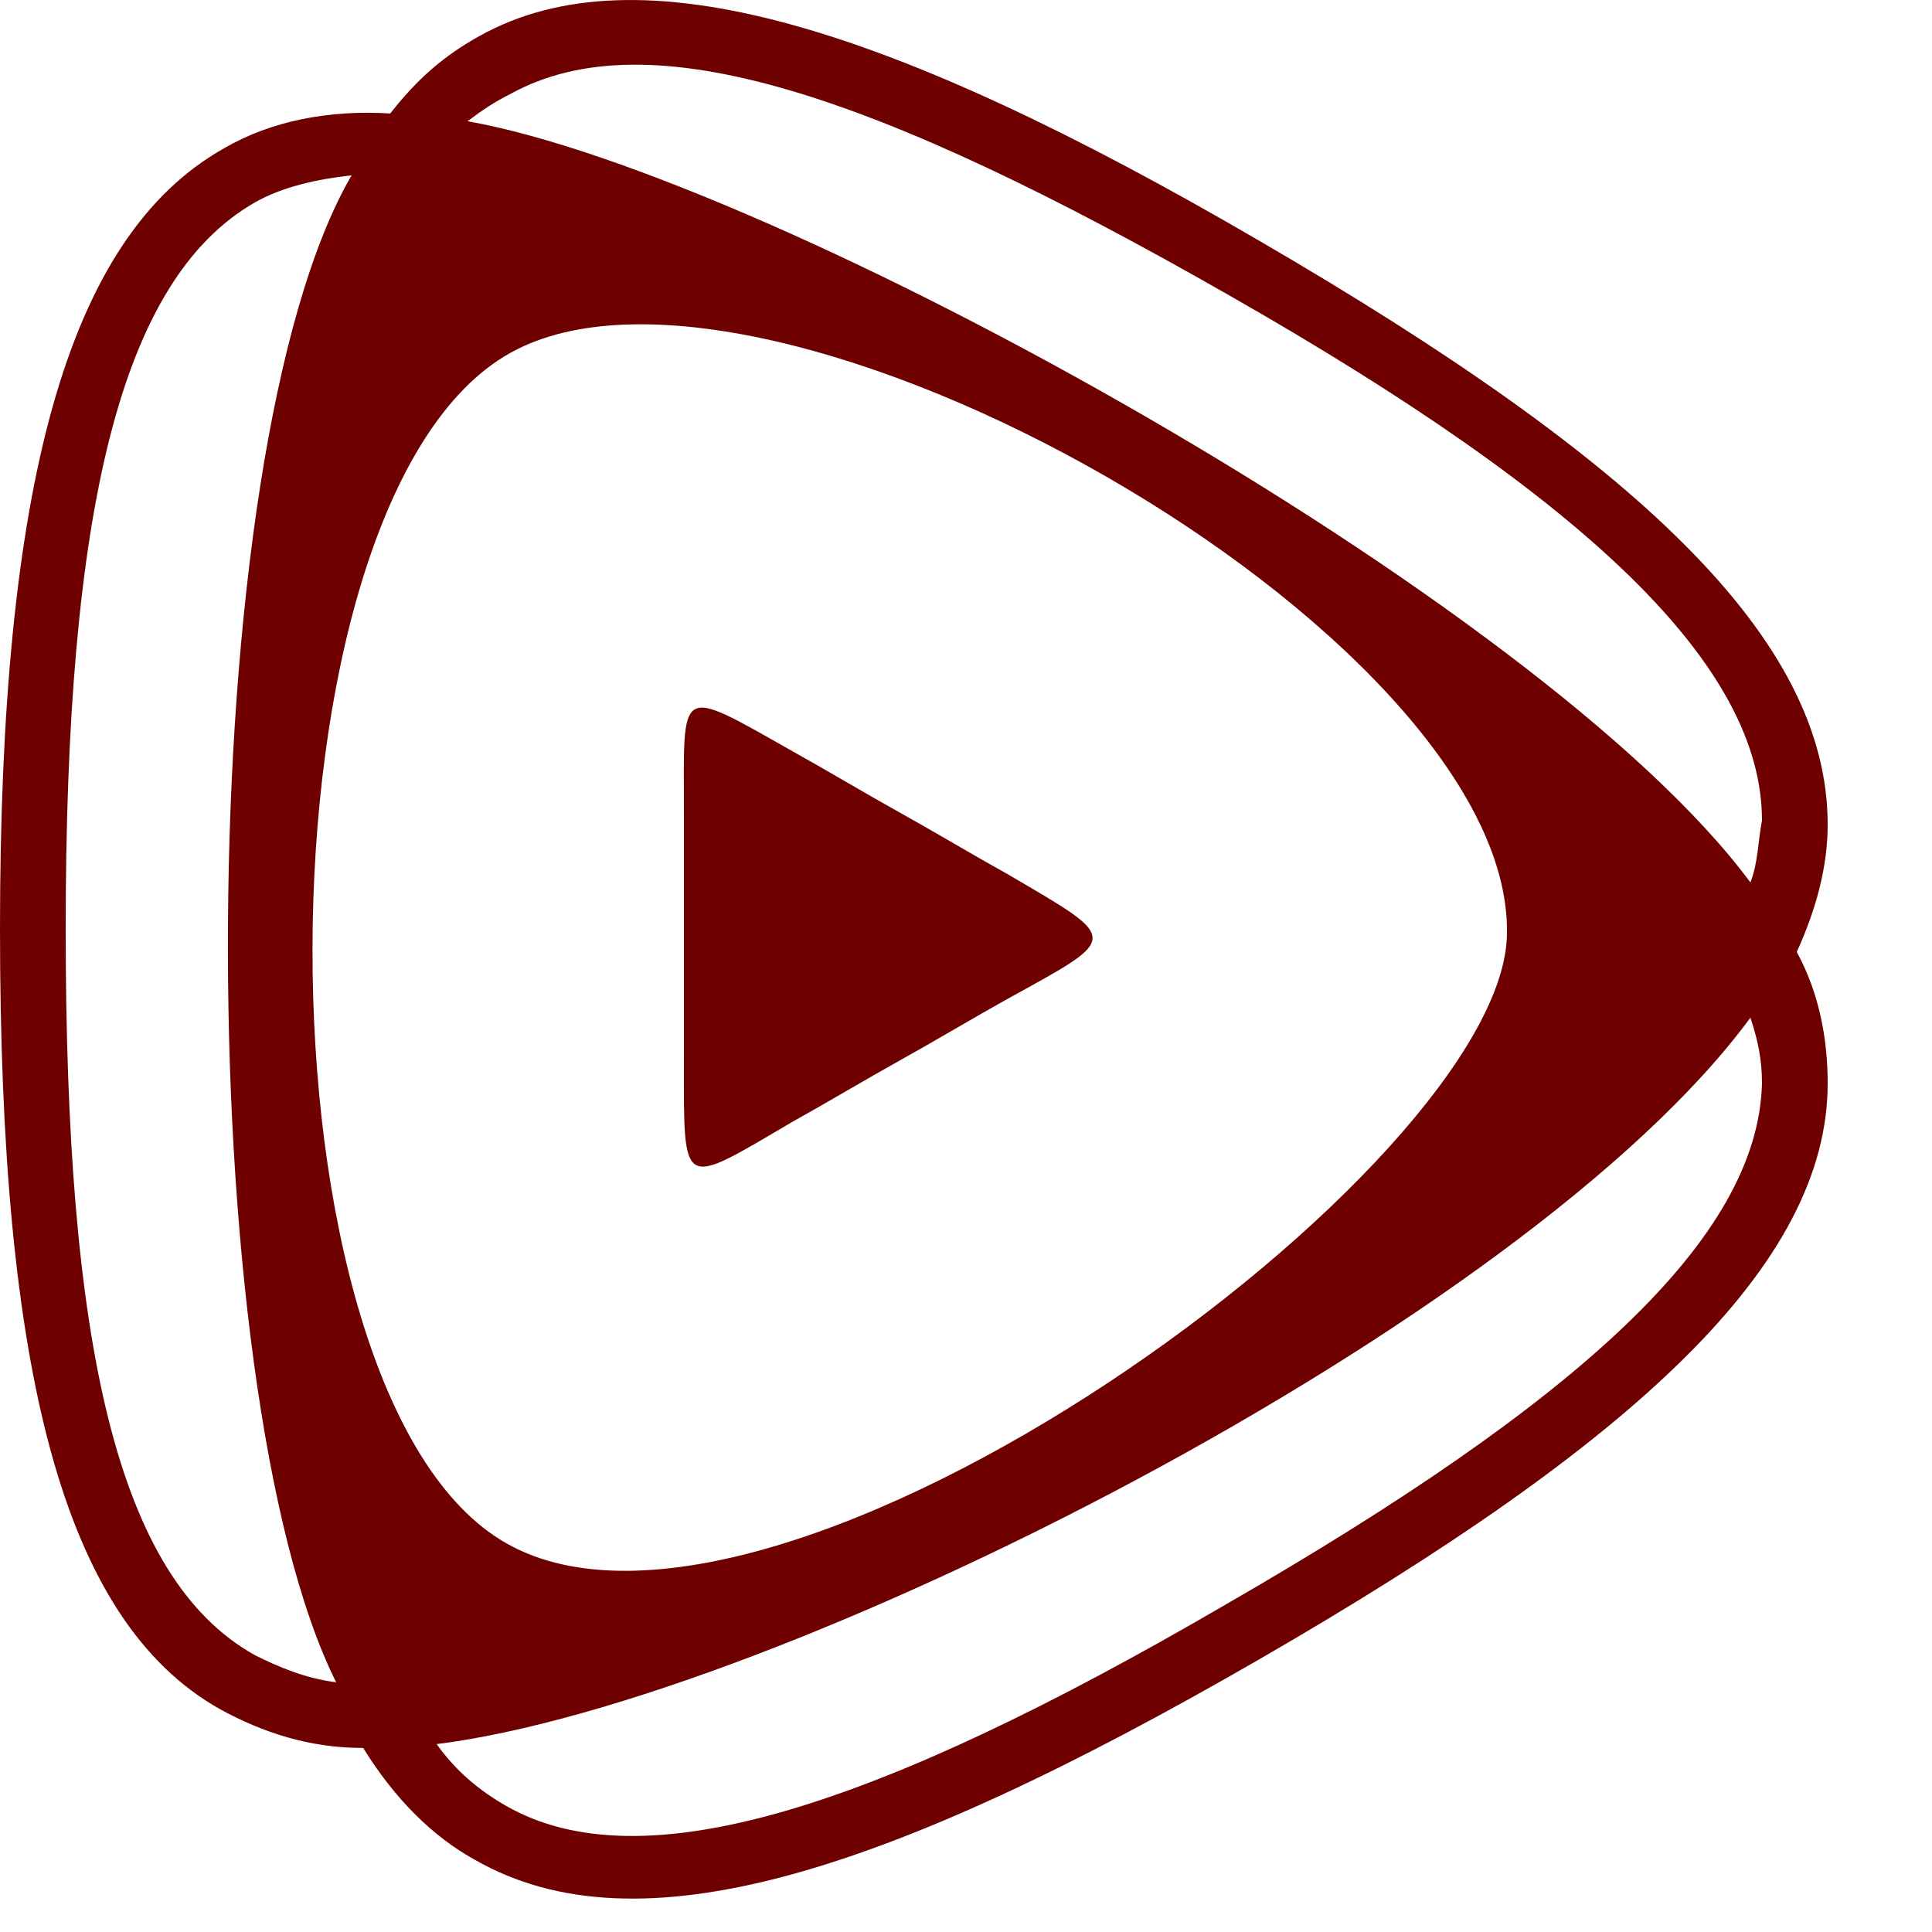 <svg height="50" viewBox="0 15 50 20" width="50" xmlns="http://www.w3.org/2000/svg"><g fill="#6e0000" transform="translate(-3.2 -2.963)"><path d="m14.5 48.1c.5.7 1.1 1.2 1.8 1.6 3.5 2 9.5.1 18.6-5.2 9.2-5.3 13.8-9.5 13.9-13.5 0-.6-.1-1.1-.3-1.7-5.8 7.9-25.2 17.7-34 18.8m.8-42c7.9 1.4 27.8 12.4 33.2 19.7.2-.5.2-1.1.3-1.6 0-4-4.5-8.3-13.8-13.6-9.1-5.2-15-7.2-18.6-5.2-.4.2-.7.4-1.1.7zm-6.3.7c1.2-.7 2.7-1 4.3-.9.7-.9 1.4-1.5 2.3-2 4.1-2.3 10.6-.3 20.2 5.3 9.8 5.7 14.7 10.3 14.7 15.1 0 1.1-.3 2.2-.8 3.3.6 1.1.8 2.3.8 3.4 0 4.7-5 9.3-14.7 14.9-9.7 5.6-16.1 7.6-20.3 5.2-1.1-.6-2.1-1.6-2.9-2.9-1.4 0-2.6-.4-3.7-1-4.1-2.3-5.7-8.8-5.7-20.2s1.7-17.9 5.8-20.2zm3.3.7c-.9.1-1.8.3-2.5.7-3.5 2-4.9 8-4.9 18.8 0 10.7 1.3 16.8 4.9 18.8.6.3 1.3.6 2.1.7-3.8-7.6-3.8-31.8.4-39zm4.1 4.6c-6.8 3.8-6.8 27-.1 30.8 7 4 25.9-9.8 25.9-15.8.1-7.8-19.2-18.7-25.8-15z"/><path clip-rule="evenodd" d="m29.3 28.8c-.9.5-1.9 1.1-2.8 1.6s-1.9 1.1-2.8 1.6c-2.9 1.7-2.8 1.8-2.8-1.6 0-1.1 0-2.1 0-3.2s0-2.1 0-3.2c0-3.3-.2-3.3 2.8-1.6.9.5 1.9 1.1 2.8 1.6s1.9 1.1 2.8 1.6c2.9 1.7 2.9 1.6 0 3.2" fill-rule="evenodd"/><path d="m180.8 26.8h9.4c-.1-1.7-.6-2.9-1.3-3.7-.8-.9-1.9-1.3-3.4-1.3-1.4 0-2.5.4-3.3 1.3-.9.9-1.3 2.2-1.4 3.7m11.1 7.2h4.6c-.7 2.6-2 4.5-3.9 5.9s-4.3 2.1-7.2 2.1c-3.5 0-6.2-1.1-8.2-3.4-2-2.2-2.9-5.4-2.9-9.5 0-3.9 1-7 2.9-9.2 2-2.3 4.7-3.4 8.2-3.4 3.7 0 6.5 1.1 8.6 3.3 2 2.3 2.9 5.4 2.9 9.5v.6.4c0 .3 0 .5-.1.6h-15.9c.1 1.9.5 3.3 1.4 4.2.8 1 2 1.5 3.6 1.5 1 0 1.9-.2 2.7-.6.2-.1.4-.2.5-.3.2-.2.3-.3.5-.5.1-.2.3-.4.7-.7.3-.3.9-.5 1.6-.5zm-26.8-24.1h3.3c.9 0 1.6.3 2.2.9s.9 1.3.9 2.2v28.7h-6.4zm-10 19.3c0-2.2-.5-3.9-1.4-5.2s-2.2-1.9-3.8-1.9c-1.7 0-3 .6-4 1.8-.9 1.3-1.4 3-1.4 5.3 0 2.6.4 4.5 1.3 5.6.9 1.3 2.2 1.9 3.9 1.9s3-.6 4-1.9c.9-1.3 1.4-3.2 1.4-5.6zm-10.5-16.3v7.4c.7-1.2 1.7-2.1 2.9-2.9 1.1-.6 2.5-.9 4.1-.9 2.9 0 5.3 1.2 7.1 3.6s2.8 5.5 2.8 9.3-.9 6.9-2.8 9.3c-.9 1.2-2.2 2-3.7 2.5-1.6.5-3.1.8-4.7.8-7.1 0-12-3.7-12-11.1v-21.1h3.1c.9 0 1.6.3 2.2.9.7.6 1 1.4 1 2.2zm-25.3 28.7h-6.3v-14.4-1.3c0-1.5-.4-2.5-1.3-3.2s-1.9-1-3-1-2.1.3-2.9 1c-.9.7-1.3 1.8-1.3 3.2v15.7h-6.4v-14.4c0-4.2 1.1-7 3.3-8.4s4.6-2.2 7.2-2.3c1.4 0 2.8.2 4.1.5 1.4.3 2.6.9 3.7 1.8.9-.8 2-1.4 3.3-1.7s2.6-.5 3.9-.6c2.7 0 5.2.7 7.5 2.1s3.4 4.3 3.4 8.6v14.4h-3.2c-.9 0-1.7-.3-2.3-.9s-.9-1.3-.9-2.3v-12.5c0-1.5-.4-2.5-1.3-3.2s-1.9-1-3-1-2.1.3-3 1-1.3 1.8-1.3 3.2v1.3 14.4zm-24.6-24.5v14.4c0 4.4-1.1 7.2-3.4 8.6s-4.8 2-7.5 2c-2.6-.1-5.1-.9-7.2-2.2-2.2-1.4-3.3-4.2-3.3-8.4v-14.4h6.4v15.7c0 1.5.4 2.5 1.3 3.2s1.8 1 2.9 1 2.1-.3 3-1 1.3-1.8 1.3-3.2v-12.6c0-.9.3-1.6.9-2.2s1.3-.9 2.3-.9zm-38.1 24.5v-11.9c0-2.4.4-4.4 1.1-6s1.7-2.9 2.9-3.9c1.2-.9 2.5-1.6 4.1-2s3.2-.6 4.8-.6h.5.5v6.5h-2.1c-1.8 0-3.1.4-4 1.3s-1.3 2.2-1.3 4.1v12.6h-6.5z"/></g></svg>